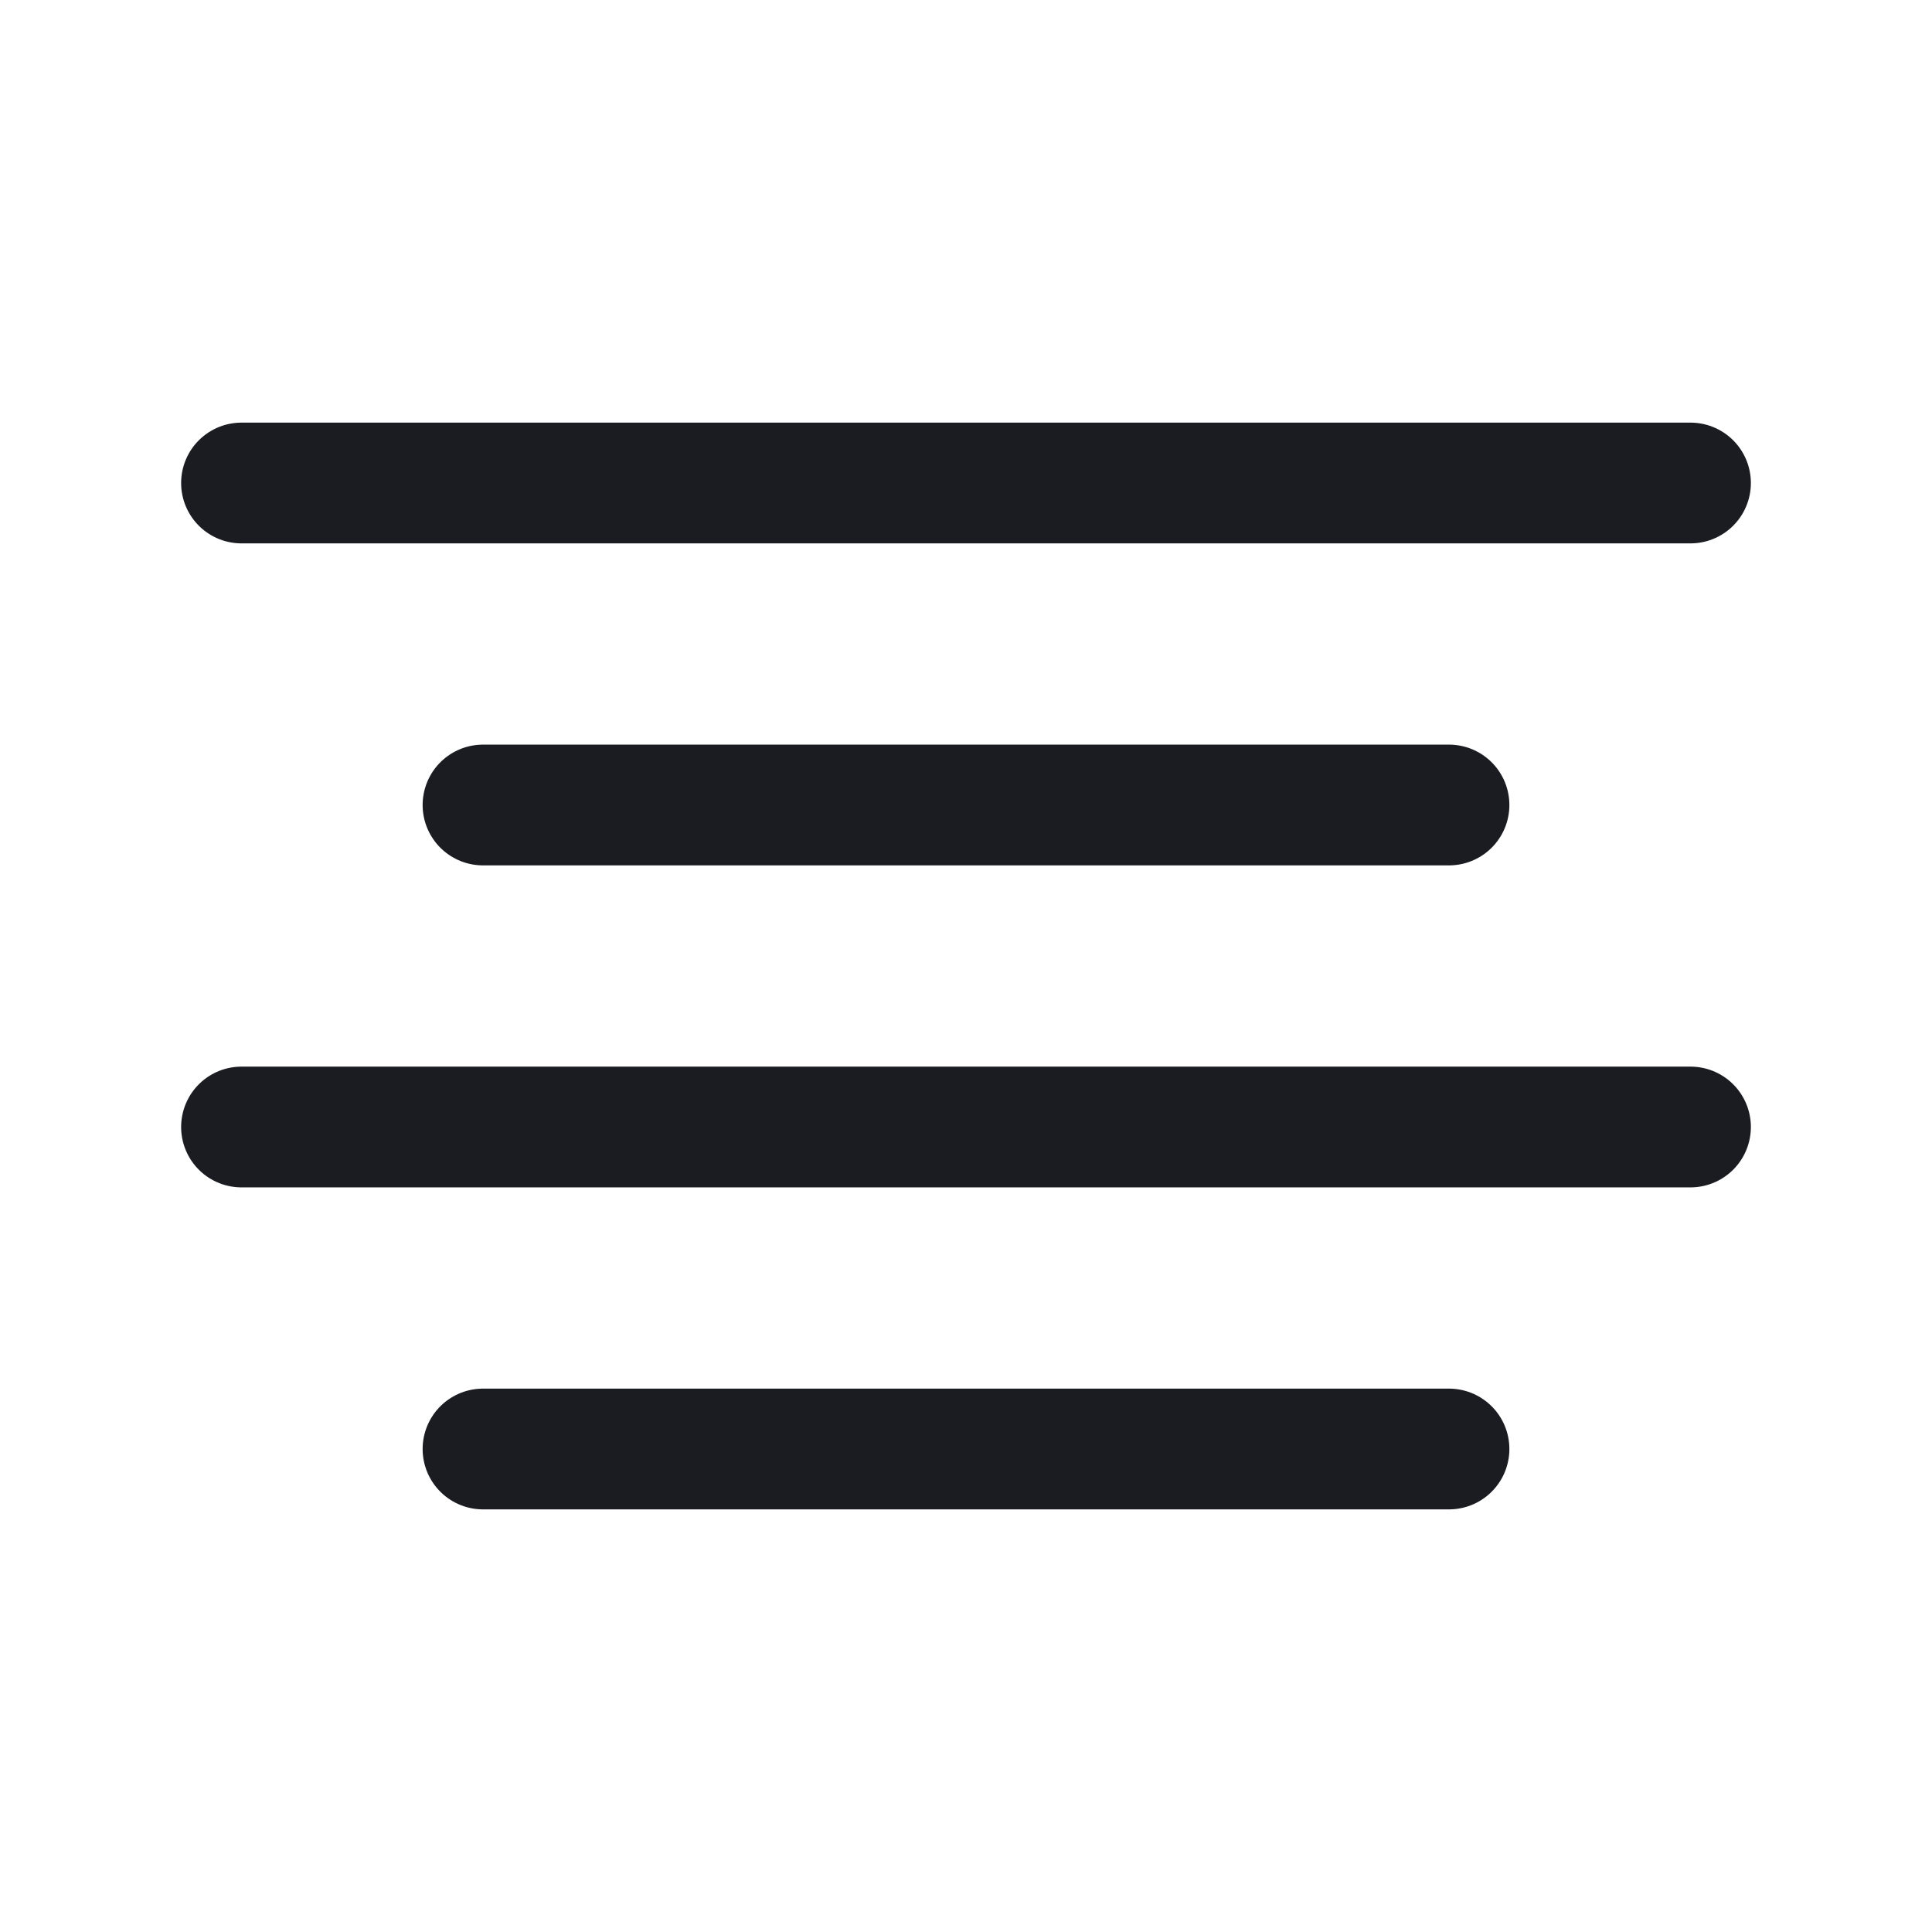 <svg width="24" height="24" viewBox="0 0 24 24" fill="none" xmlns="http://www.w3.org/2000/svg">
<path d="M18 10H6" stroke="#1A1C21" stroke-width="1.5" stroke-linecap="round" stroke-linejoin="round"/>
<path d="M21 6H3" stroke="#1A1C21" stroke-width="1.5" stroke-linecap="round" stroke-linejoin="round"/>
<path d="M21 14H3" stroke="#1A1C21" stroke-width="1.5" stroke-linecap="round" stroke-linejoin="round"/>
<path d="M18 18H6" stroke="#1A1C21" stroke-width="1.5" stroke-linecap="round" stroke-linejoin="round"/>
</svg>
